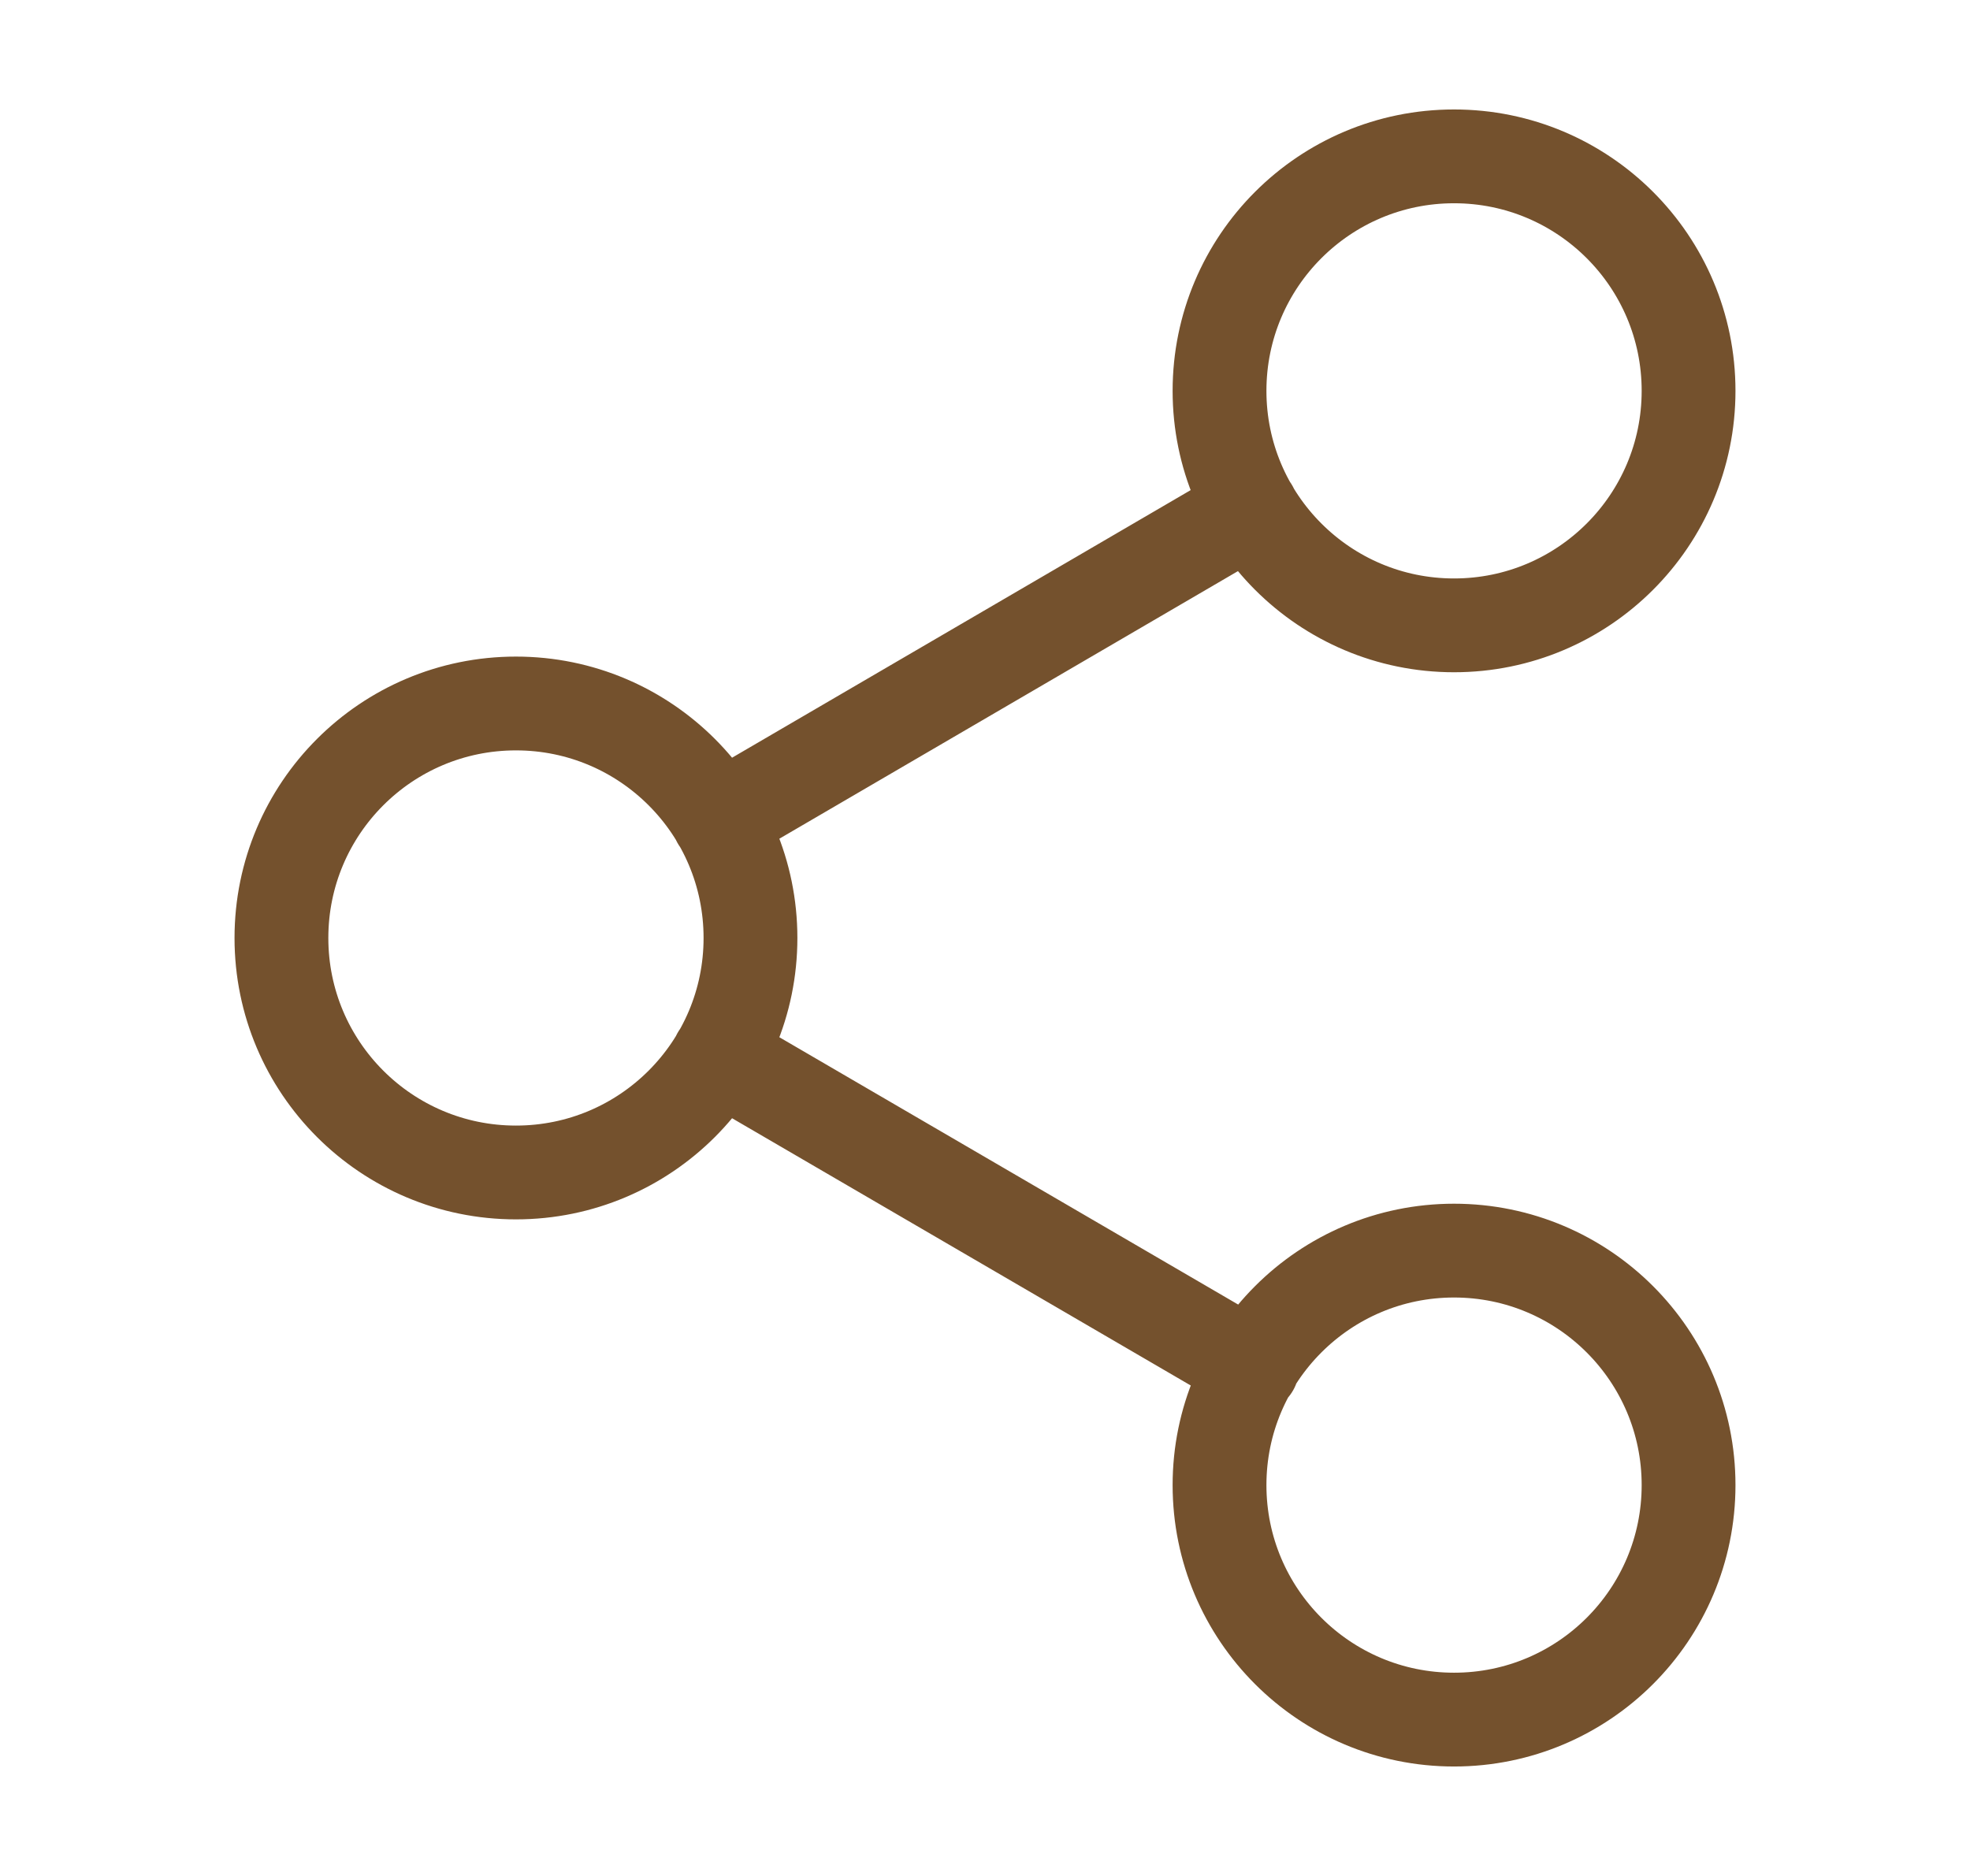 <svg width="21" height="20" viewBox="0 0 21 20" fill="none" xmlns="http://www.w3.org/2000/svg">
<path d="M7.658 11.258L13.35 14.575M13.342 5.425L7.658 8.742M18 4.167C18 5.547 16.881 6.667 15.5 6.667C14.119 6.667 13 5.547 13 4.167C13 2.786 14.119 1.667 15.5 1.667C16.881 1.667 18 2.786 18 4.167ZM8 10C8 11.381 6.881 12.5 5.5 12.5C4.119 12.5 3 11.381 3 10C3 8.619 4.119 7.5 5.5 7.5C6.881 7.5 8 8.619 8 10ZM18 15.833C18 17.214 16.881 18.333 15.5 18.333C14.119 18.333 13 17.214 13 15.833C13 14.453 14.119 13.333 15.5 13.333C16.881 13.333 18 14.453 18 15.833Z" stroke="#74512D" stroke-linecap="round" stroke-linejoin="round"/>
</svg>
